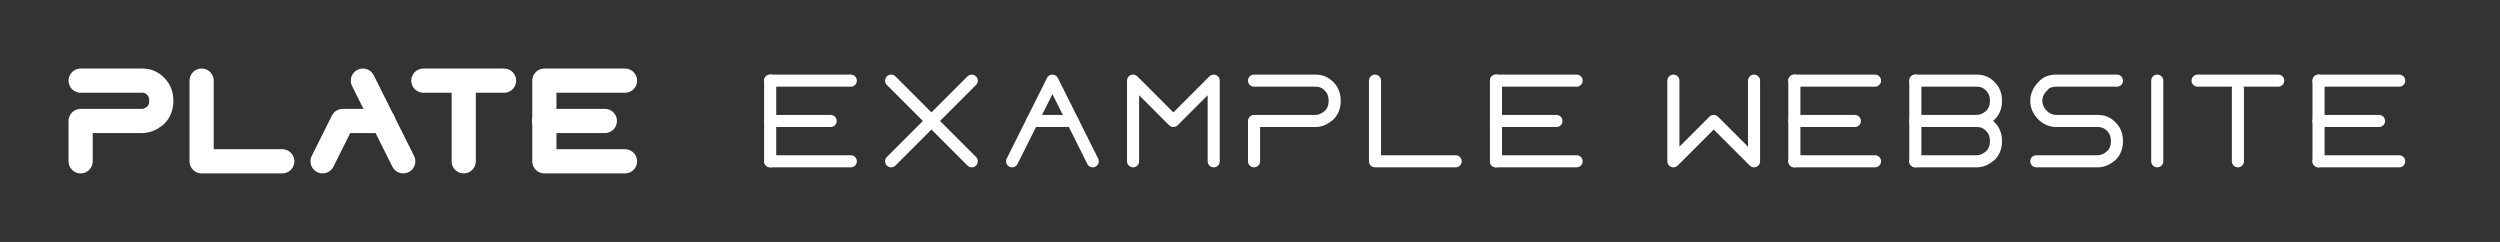 <?xml version="1.0" encoding="utf-8"?>
<!DOCTYPE svg PUBLIC "-//W3C//DTD SVG 1.1//EN" "http://www.w3.org/Graphics/SVG/1.1/DTD/svg11.dtd">
<svg version="1.1" id="Layer_1" xmlns="http://www.w3.org/2000/svg" xmlns:xlink="http://www.w3.org/1999/xlink" x="0px" y="0px"
 width="310px" height="30px" viewBox="0 0 310 30" enable-background="new 0 0 310 30" xml:space="preserve">
<rect x="0" y="0" width="310" height="30" fill="#333333" stroke="none"/>
<g>
<line fill="none" stroke="#FFFFFF" stroke-width="1.5" stroke-linecap="round" stroke-linejoin="round" stroke-miterlimit="10" x1="297.5" y1="20" x2="287.5" y2="20"/>
<line fill="none" stroke="#FFFFFF" stroke-width="1.5" stroke-linecap="round" stroke-linejoin="round" stroke-miterlimit="10" x1="287.5" y1="10" x2="297.5" y2="10"/>
<line fill="none" stroke="#FFFFFF" stroke-width="1.5" stroke-linecap="round" stroke-linejoin="round" stroke-miterlimit="10" x1="287.5" y1="15" x2="295" y2="15"/>
<line fill="none" stroke="#FFFFFF" stroke-width="1.5" stroke-linecap="round" stroke-linejoin="round" stroke-miterlimit="10" x1="277.5" y1="20" x2="277.5" y2="11"/>
<line fill="none" stroke="#FFFFFF" stroke-width="1.5" stroke-linecap="round" stroke-linejoin="round" stroke-miterlimit="10" x1="267.5" y1="20" x2="267.5" y2="10"/>
<line fill="none" stroke="#FFFFFF" stroke-width="1.5" stroke-linecap="round" stroke-linejoin="round" stroke-miterlimit="10" x1="282.5" y1="10" x2="272.5" y2="10"/>
<path fill="none" stroke="#FFFFFF" stroke-width="1.5" stroke-linecap="round" stroke-linejoin="round" stroke-miterlimit="10" d="
M252.5,20h7.6c0.7,0,1.2-0.3,1.7-0.7c0.5-0.5,0.7-1.1,0.7-1.8s-0.2-1.3-0.7-1.8c-0.5-0.5-1-0.7-1.7-0.7H255c-0.7,0-1.3-0.3-1.7-0.7
c-0.5-0.5-0.8-1.1-0.8-1.8s0.3-1.3,0.8-1.8c0.4-0.5,1-0.7,1.7-0.7h7.5"/>
<path fill="none" stroke="#FFFFFF" stroke-width="1.5" stroke-linecap="round" stroke-linejoin="round" stroke-miterlimit="10" d="
M245.1,15c0.7,0,1.2-0.3,1.7-0.7c0.5-0.5,0.7-1.1,0.7-1.8s-0.2-1.3-0.7-1.8s-1-0.7-1.7-0.7h-7.6"/>
<path fill="none" stroke="#FFFFFF" stroke-width="1.5" stroke-linecap="round" stroke-linejoin="round" stroke-miterlimit="10" d="
M237.5,20h7.6c0.7,0,1.2-0.3,1.7-0.7c0.5-0.5,0.7-1.1,0.7-1.8s-0.2-1.3-0.7-1.8c-0.5-0.5-1-0.7-1.7-0.7"/>
<path fill="none" stroke="#FFFFFF" stroke-width="1.5" stroke-linecap="round" stroke-linejoin="round" stroke-miterlimit="10" d="
M245.1,15c0,0,0,0-0.1,0h-7.5"/>
<polyline fill="none" stroke="#FFFFFF" stroke-width="1.5" stroke-linecap="round" stroke-linejoin="round" stroke-miterlimit="10" points="
217.5,10 217.5,20 212.5,15 207.5,20 207.5,10 "/>
<line fill="none" stroke="#FFFFFF" stroke-width="1.5" stroke-linecap="round" stroke-linejoin="round" stroke-miterlimit="10" x1="222.5" y1="10" x2="232.5" y2="10"/>
<line fill="none" stroke="#FFFFFF" stroke-width="1.5" stroke-linecap="round" stroke-linejoin="round" stroke-miterlimit="10" x1="232.5" y1="20" x2="222.5" y2="20"/>
<line fill="none" stroke="#FFFFFF" stroke-width="1.5" stroke-linecap="round" stroke-linejoin="round" stroke-miterlimit="10" x1="222.5" y1="15" x2="230" y2="15"/>
<line fill="none" stroke="#FFFFFF" stroke-width="1.5" stroke-linecap="round" stroke-linejoin="round" stroke-miterlimit="10" x1="185.5" y1="15" x2="193" y2="15"/>
<line fill="none" stroke="#FFFFFF" stroke-width="1.5" stroke-linecap="round" stroke-linejoin="round" stroke-miterlimit="10" x1="195.5" y1="20" x2="185.5" y2="20"/>
<line fill="none" stroke="#FFFFFF" stroke-width="1.5" stroke-linecap="round" stroke-linejoin="round" stroke-miterlimit="10" x1="185.5" y1="10" x2="195.5" y2="10"/>
<polyline fill="none" stroke="#FFFFFF" stroke-width="1.5" stroke-linecap="round" stroke-linejoin="round" stroke-miterlimit="10" points="
180.5,20 170.5,20 170.5,10 "/>
<path fill="none" stroke="#FFFFFF" stroke-width="1.5" stroke-linecap="round" stroke-linejoin="round" stroke-miterlimit="10" d="
M155.5,20v-5h7.6c0.7,0,1.2-0.3,1.7-0.7c0.5-0.5,0.7-1.1,0.7-1.8s-0.2-1.3-0.7-1.8s-1-0.7-1.7-0.7h-7.6"/>
<polyline fill="none" stroke="#FFFFFF" stroke-width="1.5" stroke-linecap="round" stroke-linejoin="round" stroke-miterlimit="10" points="
150.5,20 150.5,10 145.5,15 140.5,10 140.5,20 "/>
<polyline fill="none" stroke="#FFFFFF" stroke-width="1.5" stroke-linecap="round" stroke-linejoin="round" stroke-miterlimit="10" points="
135.5,20 130.5,10 125.5,20 "/>
<line fill="none" stroke="#FFFFFF" stroke-width="1.5" stroke-linecap="round" stroke-linejoin="round" stroke-miterlimit="10" x1="110.5" y1="10" x2="120.5" y2="20"/>
<line fill="none" stroke="#FFFFFF" stroke-width="1.5" stroke-linecap="round" stroke-linejoin="round" stroke-miterlimit="10" x1="95.5" y1="15" x2="103" y2="15"/>
<line fill="none" stroke="#FFFFFF" stroke-width="1.5" stroke-linecap="round" stroke-linejoin="round" stroke-miterlimit="10" x1="105.5" y1="20" x2="95.5" y2="20"/>
<line fill="none" stroke="#FFFFFF" stroke-width="1.5" stroke-linecap="round" stroke-linejoin="round" stroke-miterlimit="10" x1="95.5" y1="10" x2="105.5" y2="10"/>
<line fill="none" stroke="#FFFFFF" stroke-width="3" stroke-linecap="round" stroke-linejoin="round" stroke-miterlimit="10" x1="67.5" y1="15" x2="75" y2="15"/>
<polyline fill="none" stroke="#FFFFFF" stroke-width="3" stroke-linecap="round" stroke-linejoin="round" stroke-miterlimit="10" points="
77.5,20 67.5,20 67.5,15 "/>
<polyline fill="none" stroke="#FFFFFF" stroke-width="3" stroke-linecap="round" stroke-linejoin="round" stroke-miterlimit="10" points="
67.5,15 67.5,10 77.5,10 "/>
<line fill="none" stroke="#FFFFFF" stroke-width="3" stroke-linecap="round" stroke-linejoin="round" stroke-miterlimit="10" x1="50" y1="20" x2="47.5" y2="15"/>
<line fill="none" stroke="#FFFFFF" stroke-width="3" stroke-linecap="round" stroke-linejoin="round" stroke-miterlimit="10" x1="57.5" y1="20" x2="57.5" y2="11"/>
<polyline fill="none" stroke="#FFFFFF" stroke-width="3" stroke-linecap="round" stroke-linejoin="round" stroke-miterlimit="10" points="
47.5,15 42.5,15 40,20 "/>
<line fill="none" stroke="#FFFFFF" stroke-width="3" stroke-linecap="round" stroke-linejoin="round" stroke-miterlimit="10" x1="45" y1="10" x2="47.5" y2="15"/>
<polyline fill="none" stroke="#FFFFFF" stroke-width="3" stroke-linecap="round" stroke-linejoin="round" stroke-miterlimit="10" points="
35,20 25,20 25,10 "/>
<path fill="none" stroke="#FFFFFF" stroke-width="3" stroke-linecap="round" stroke-linejoin="round" stroke-miterlimit="10" d="
M10,20v-5h7.6c0.7,0,1.2-0.3,1.7-0.7c0.5-0.5,0.7-1.1,0.7-1.8s-0.2-1.3-0.7-1.8s-1-0.7-1.7-0.7H10"/>
<line fill="none" stroke="#FFFFFF" stroke-width="3" stroke-linecap="round" stroke-linejoin="round" stroke-miterlimit="10" x1="52.5" y1="10" x2="62.5" y2="10"/>
<line fill="none" stroke="#FFFFFF" stroke-width="1.5" stroke-linecap="round" stroke-linejoin="round" stroke-miterlimit="10" x1="120.5" y1="10" x2="110.5" y2="20"/>
<line fill="none" stroke="#FFFFFF" stroke-width="1.5" stroke-linecap="round" stroke-linejoin="round" stroke-miterlimit="10" x1="128" y1="15" x2="133" y2="15"/>
<line fill="none" stroke="#FFFFFF" stroke-width="1.5" stroke-linecap="round" stroke-linejoin="round" stroke-miterlimit="10" x1="95.5" y1="20" x2="95.5" y2="10"/>
<line fill="none" stroke="#FFFFFF" stroke-width="1.5" stroke-linecap="round" stroke-linejoin="round" stroke-miterlimit="10" x1="185.5" y1="20" x2="185.5" y2="10"/>
<line fill="none" stroke="#FFFFFF" stroke-width="1.5" stroke-linecap="round" stroke-linejoin="round" stroke-miterlimit="10" x1="222.5" y1="20" x2="222.5" y2="10"/>
<line fill="none" stroke="#FFFFFF" stroke-width="1.5" stroke-linecap="round" stroke-linejoin="round" stroke-miterlimit="10" x1="237.5" y1="10" x2="237.5" y2="20"/>
<line fill="none" stroke="#FFFFFF" stroke-width="1.5" stroke-linecap="round" stroke-linejoin="round" stroke-miterlimit="10" x1="287.5" y1="20" x2="287.5" y2="10"/>
</g>
</svg>
